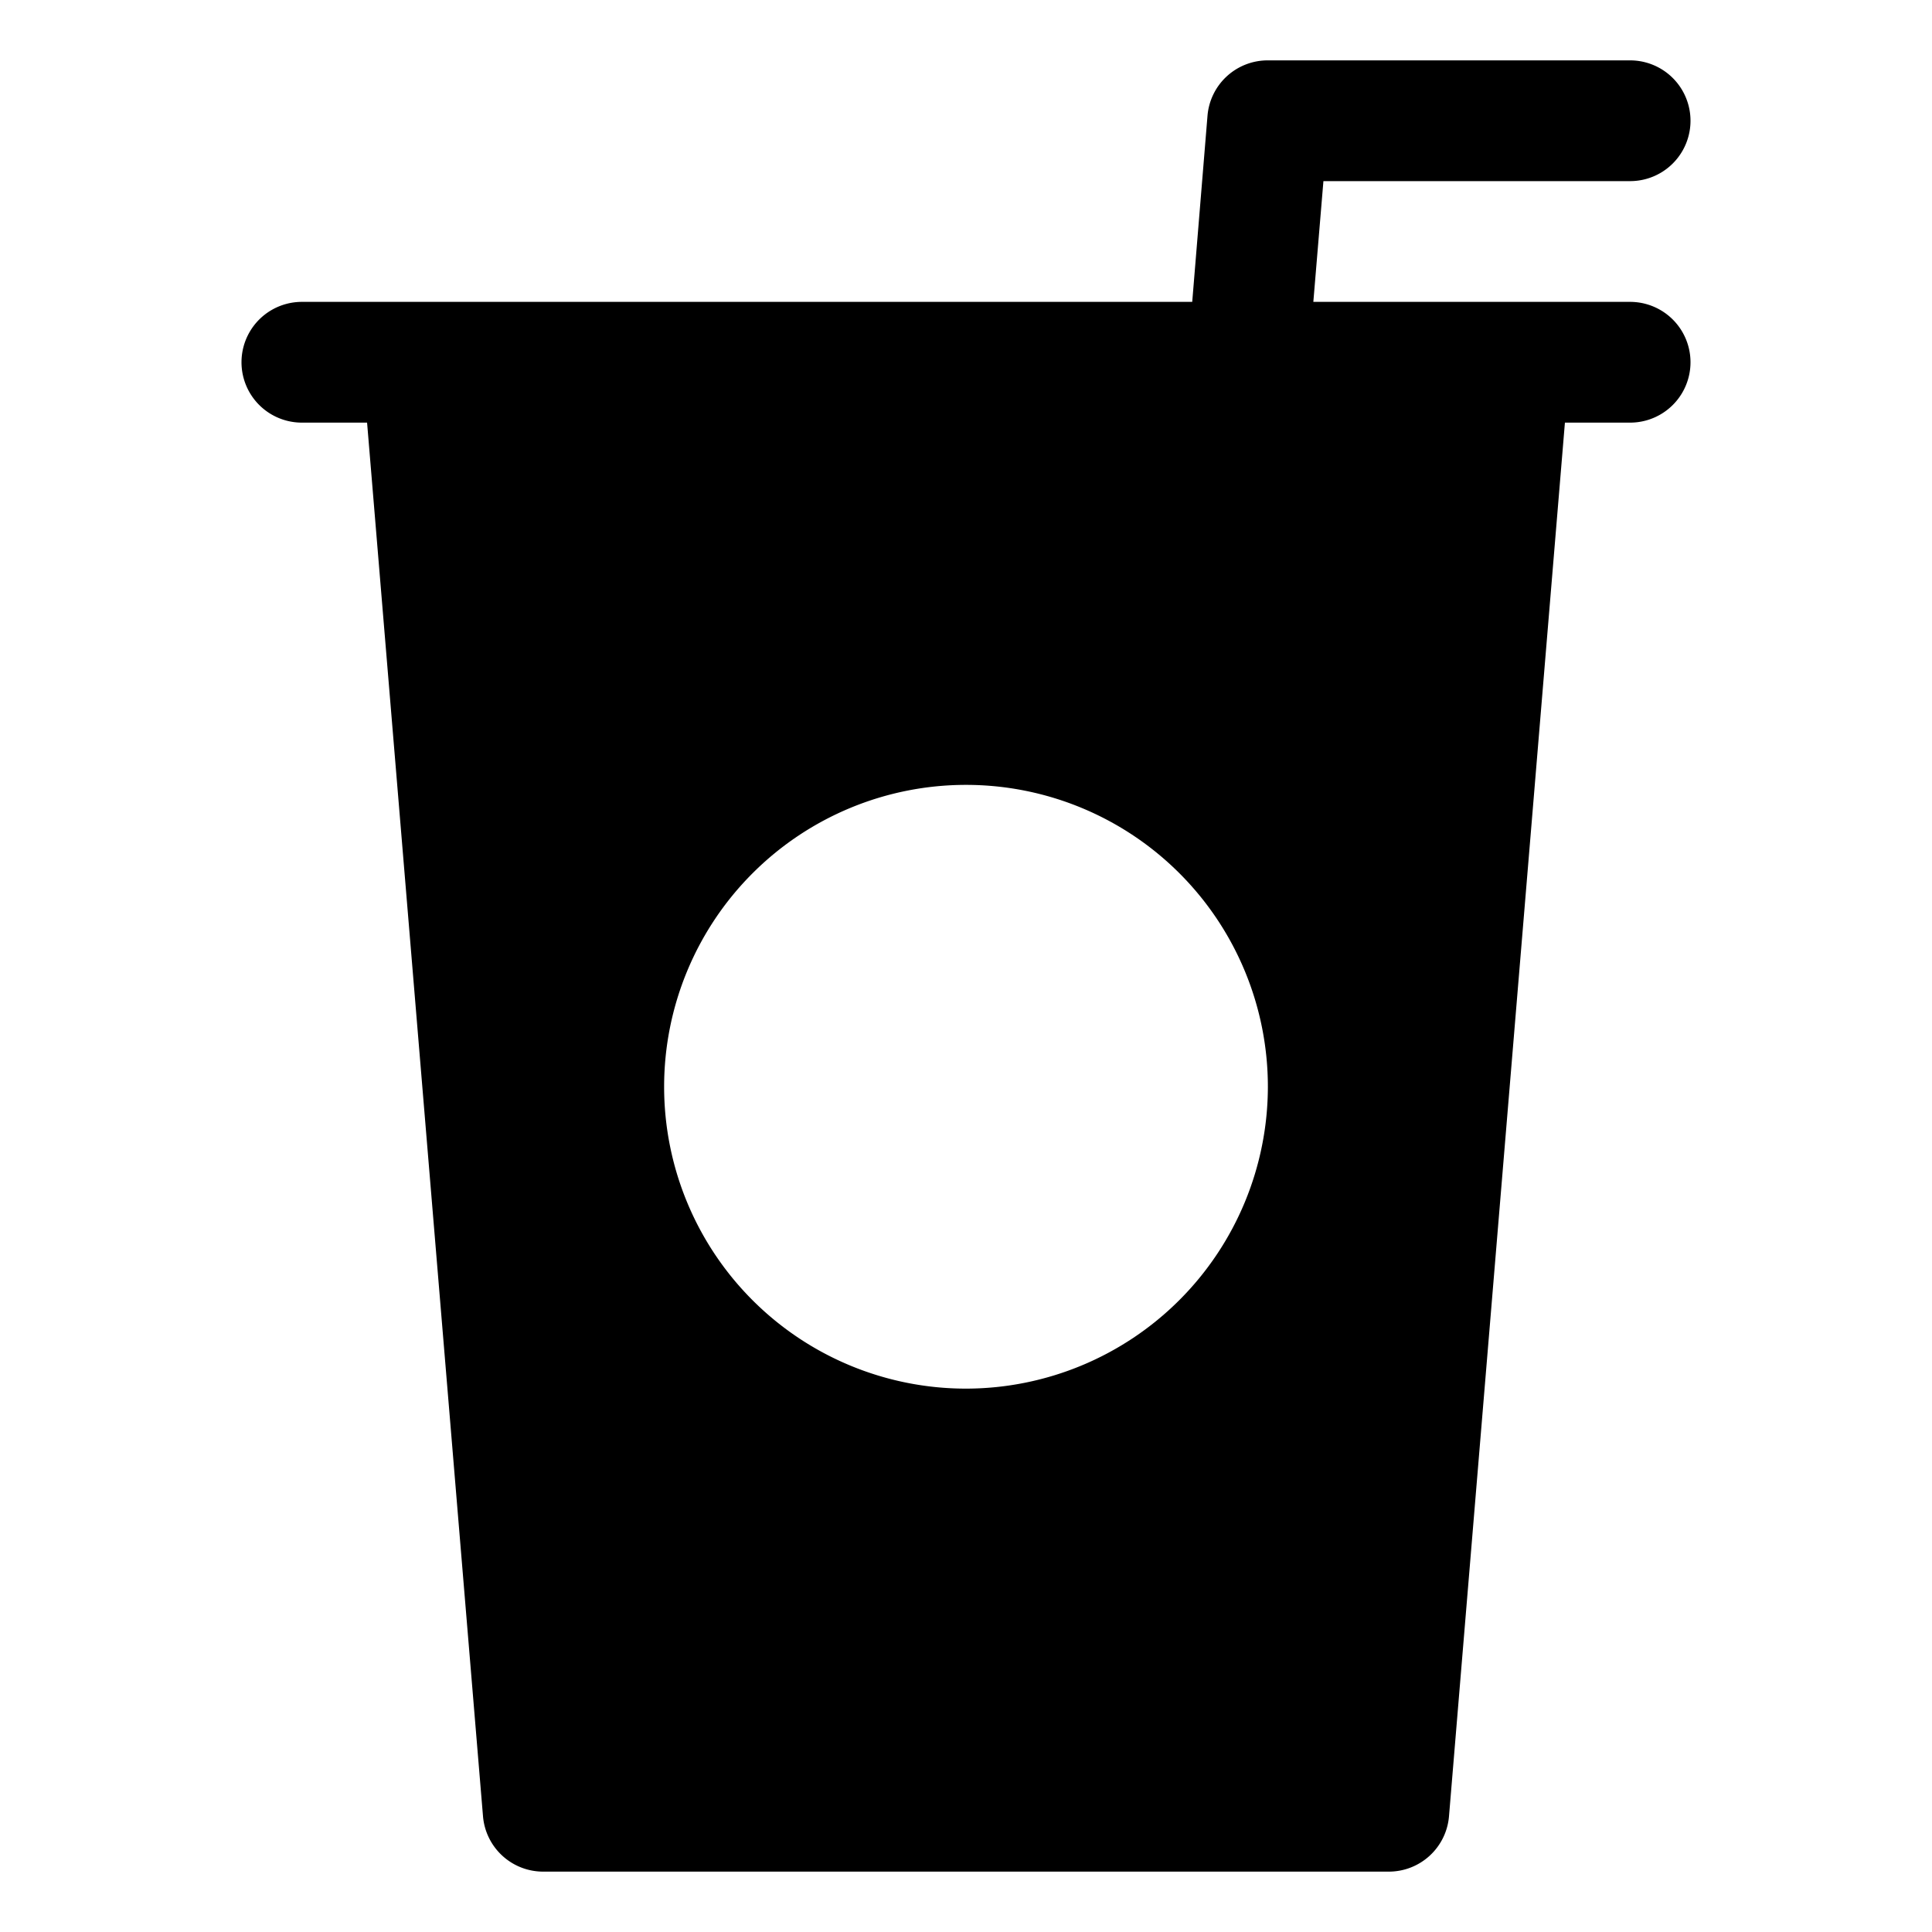 <svg xmlns="http://www.w3.org/2000/svg" viewBox="0 0 32 32"><title>soda food menu drink fruit beverage</title><g id="soda_food_menu_drink_fruit_beverage" data-name="soda food menu drink fruit beverage"><path d="M27,5H21.753l.167-2H27a1,1,0,0,0,0-2H21a1,1,0,0,0-1,.917L19.747,5H5A1,1,0,0,0,5,7H6.08L8,30.083A1,1,0,0,0,9,31H23a1,1,0,0,0,1-.917L25.92,7H27a1,1,0,0,0,0-2ZM16,23a5,5,0,1,1,5-5A5.006,5.006,0,0,1,16,23Z"/></g></svg>